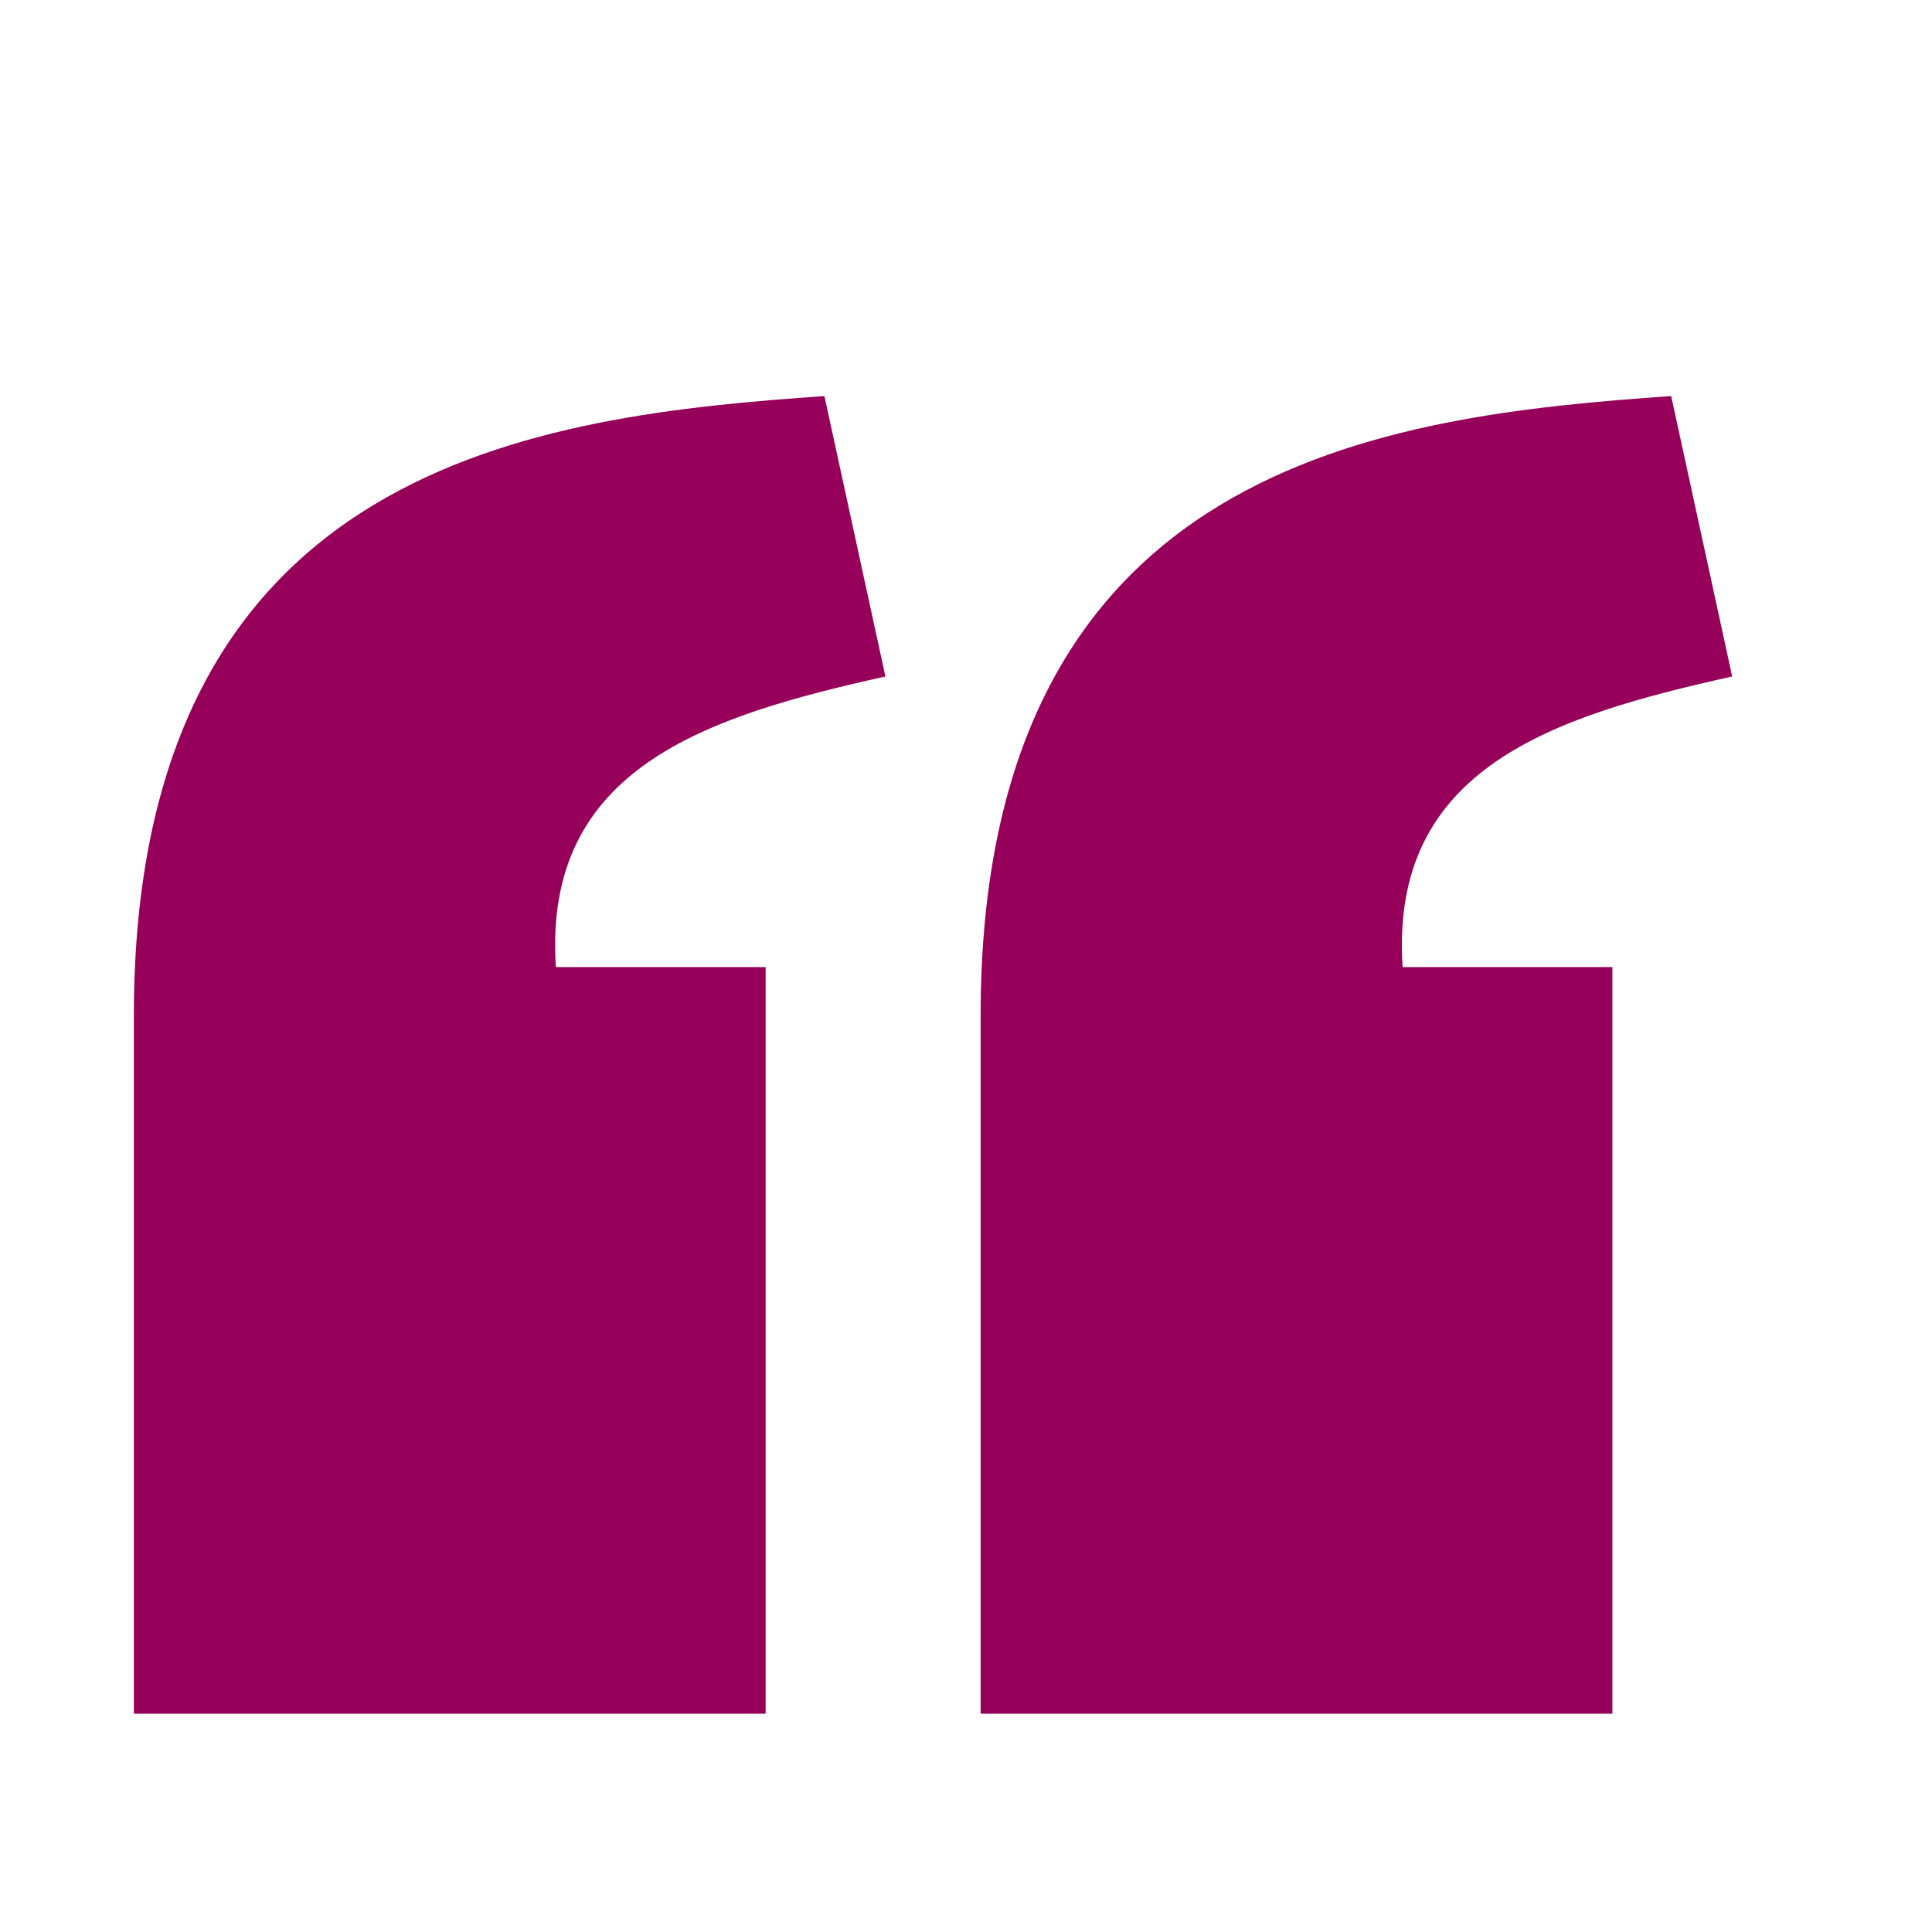 <svg width="7" height="7" viewBox="0 0 7 7" fill="none" xmlns="http://www.w3.org/2000/svg">
<g clip-path="url(#clip0_2_1583)">
<path d="M2.987 1.435C1.96 1.507 0.485 1.671 0.485 3.68V6.209H2.774V3.504H2.014C1.966 2.781 2.561 2.595 3.208 2.451L2.987 1.435V1.435ZM6.055 1.435C5.028 1.507 3.553 1.671 3.553 3.68V6.209H5.842V3.504H5.082C5.034 2.781 5.629 2.595 6.276 2.451L6.055 1.435V1.435Z" fill="#96005A"/>
</g>
<defs>
<clipPath id="clip0_2_1583">
<rect width="5.791" height="5.791" fill="white" transform="translate(0.484 0.926)"/>
</clipPath>
</defs>
</svg>
